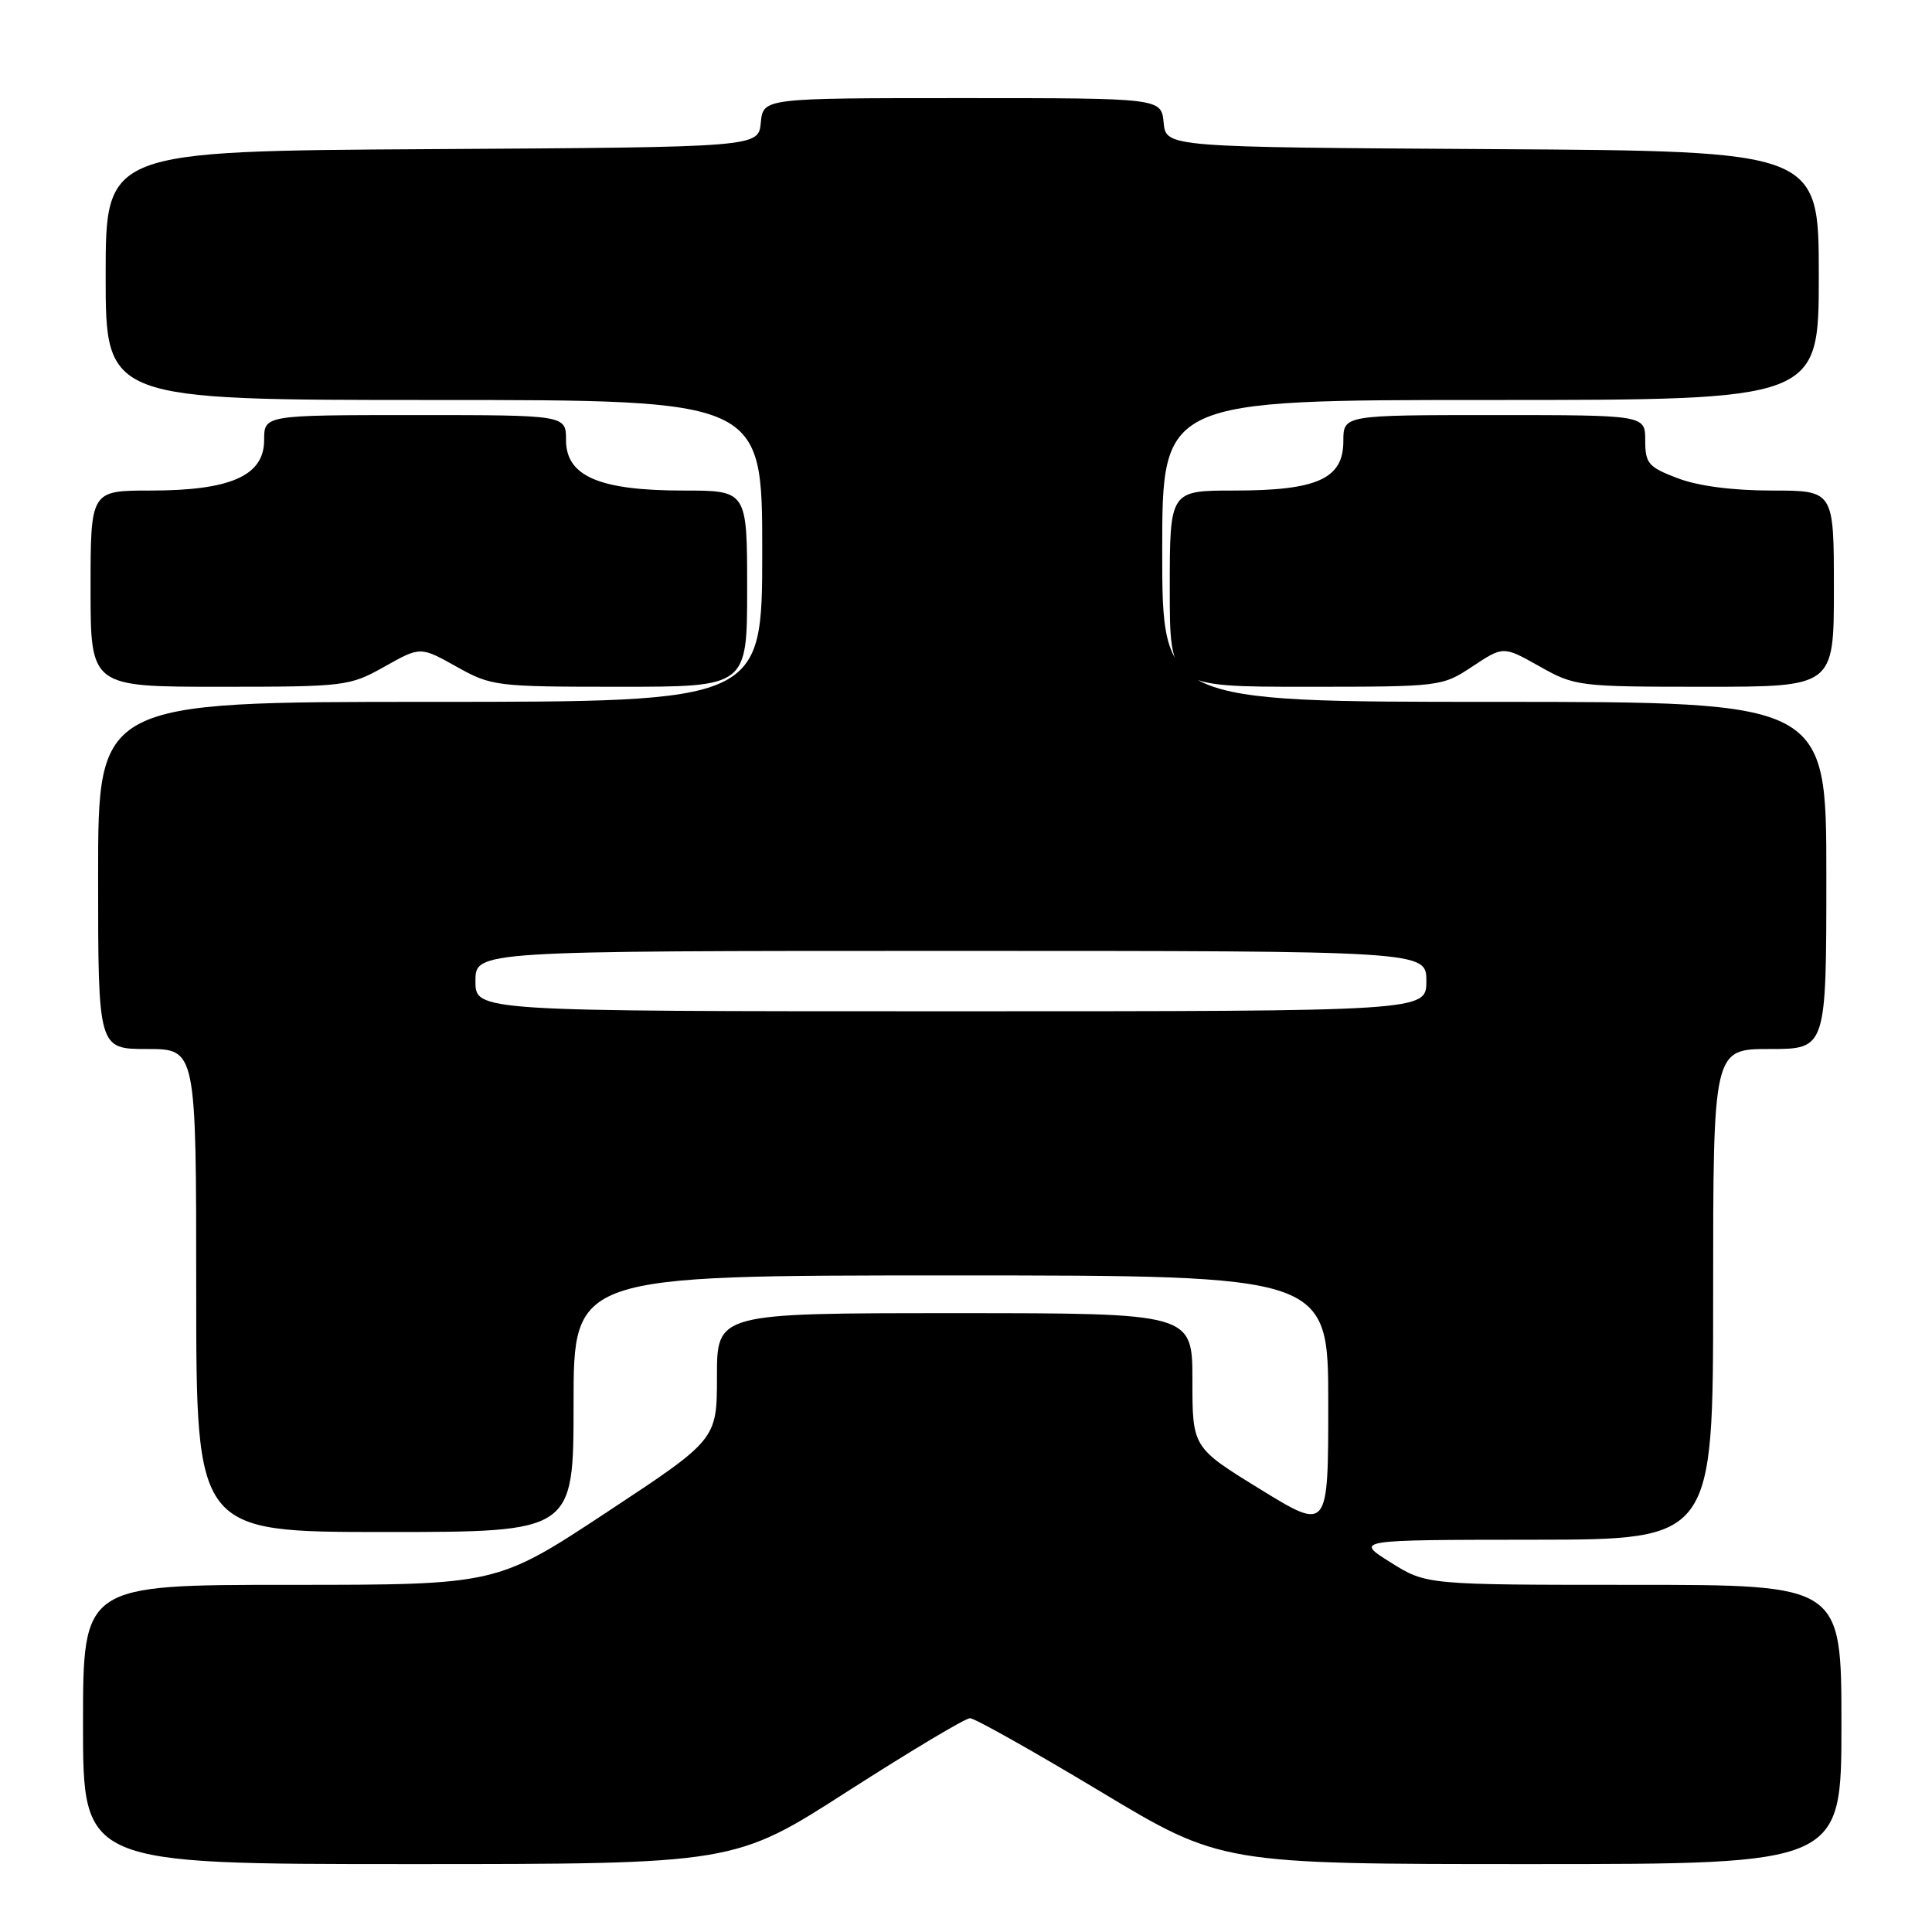 <?xml version="1.0" encoding="UTF-8" standalone="no"?>
<!DOCTYPE svg PUBLIC "-//W3C//DTD SVG 1.1//EN" "http://www.w3.org/Graphics/SVG/1.1/DTD/svg11.dtd" >
<svg xmlns="http://www.w3.org/2000/svg" xmlns:xlink="http://www.w3.org/1999/xlink" version="1.1" viewBox="0 0 256 256">
 <g >
 <path fill="currentColor"
d=" M 112.36 237.33 C 120.64 232.02 127.91 227.67 128.53 227.67 C 129.14 227.67 136.88 232.02 145.72 237.33 C 161.80 247.00 161.80 247.00 202.90 247.00 C 244.00 247.00 244.00 247.00 244.00 228.50 C 244.00 210.00 244.00 210.00 216.50 210.00 C 188.99 210.00 188.99 210.00 184.25 207.02 C 179.50 204.04 179.50 204.04 203.25 204.02 C 227.00 204.00 227.00 204.00 227.00 171.50 C 227.00 139.00 227.00 139.00 234.50 139.00 C 242.00 139.00 242.00 139.00 242.00 116.00 C 242.00 93.00 242.00 93.00 198.00 93.00 C 154.00 93.00 154.00 93.00 154.00 73.00 C 154.00 53.00 154.00 53.00 197.50 53.00 C 241.00 53.00 241.00 53.00 241.00 36.51 C 241.00 20.02 241.00 20.02 197.75 19.76 C 154.50 19.50 154.50 19.50 154.19 16.25 C 153.87 13.00 153.87 13.00 127.50 13.00 C 101.13 13.00 101.13 13.00 100.81 16.25 C 100.50 19.50 100.50 19.50 57.25 19.76 C 14.00 20.02 14.00 20.02 14.00 36.51 C 14.00 53.00 14.00 53.00 57.50 53.00 C 101.00 53.00 101.00 53.00 101.00 73.00 C 101.00 93.00 101.00 93.00 57.00 93.00 C 13.00 93.00 13.00 93.00 13.00 116.00 C 13.00 139.00 13.00 139.00 19.50 139.00 C 26.00 139.00 26.00 139.00 26.00 171.00 C 26.00 203.00 26.00 203.00 51.00 203.00 C 76.00 203.00 76.00 203.00 76.00 186.00 C 76.00 169.00 76.00 169.00 126.00 169.00 C 176.00 169.00 176.00 169.00 176.00 185.94 C 176.00 202.87 176.00 202.87 167.00 197.34 C 158.00 191.80 158.00 191.80 158.00 182.90 C 158.00 174.00 158.00 174.00 126.50 174.00 C 95.00 174.00 95.00 174.00 95.00 182.37 C 95.00 190.75 95.00 190.75 80.41 200.37 C 65.82 210.00 65.82 210.00 38.41 210.00 C 11.00 210.00 11.00 210.00 11.00 228.50 C 11.00 247.00 11.00 247.00 54.16 247.00 C 97.31 247.00 97.31 247.00 112.36 237.33 Z  M 50.95 88.33 C 55.70 85.66 55.70 85.66 60.48 88.33 C 65.12 90.93 65.70 91.00 82.13 91.00 C 99.00 91.00 99.00 91.00 99.00 78.00 C 99.00 65.00 99.00 65.00 90.53 65.00 C 79.41 65.00 75.00 63.10 75.00 58.31 C 75.00 55.00 75.00 55.00 55.00 55.00 C 35.00 55.00 35.00 55.00 35.00 58.31 C 35.00 63.03 30.56 65.00 19.97 65.00 C 12.00 65.00 12.00 65.00 12.00 78.00 C 12.00 91.00 12.00 91.00 29.10 91.00 C 45.78 91.00 46.32 90.93 50.95 88.33 Z  M 195.12 88.30 C 199.20 85.60 199.20 85.60 204.00 88.30 C 208.69 90.94 209.17 91.00 225.90 91.00 C 243.00 91.00 243.00 91.00 243.00 78.00 C 243.00 65.00 243.00 65.00 234.78 65.00 C 229.59 65.00 224.99 64.40 222.28 63.36 C 218.41 61.89 218.00 61.40 218.00 58.36 C 218.00 55.00 218.00 55.00 198.00 55.00 C 178.00 55.00 178.00 55.00 178.00 58.47 C 178.00 63.44 174.54 65.00 163.55 65.00 C 155.00 65.00 155.00 65.00 155.00 78.00 C 155.00 91.00 155.00 91.00 173.02 91.00 C 190.92 91.00 191.07 90.98 195.12 88.30 Z  M 63.00 130.00 C 63.00 126.00 63.00 126.00 126.00 126.00 C 189.00 126.00 189.00 126.00 189.00 130.00 C 189.00 134.00 189.00 134.00 126.00 134.00 C 63.00 134.00 63.00 134.00 63.00 130.00 Z "/>
</g>
</svg>